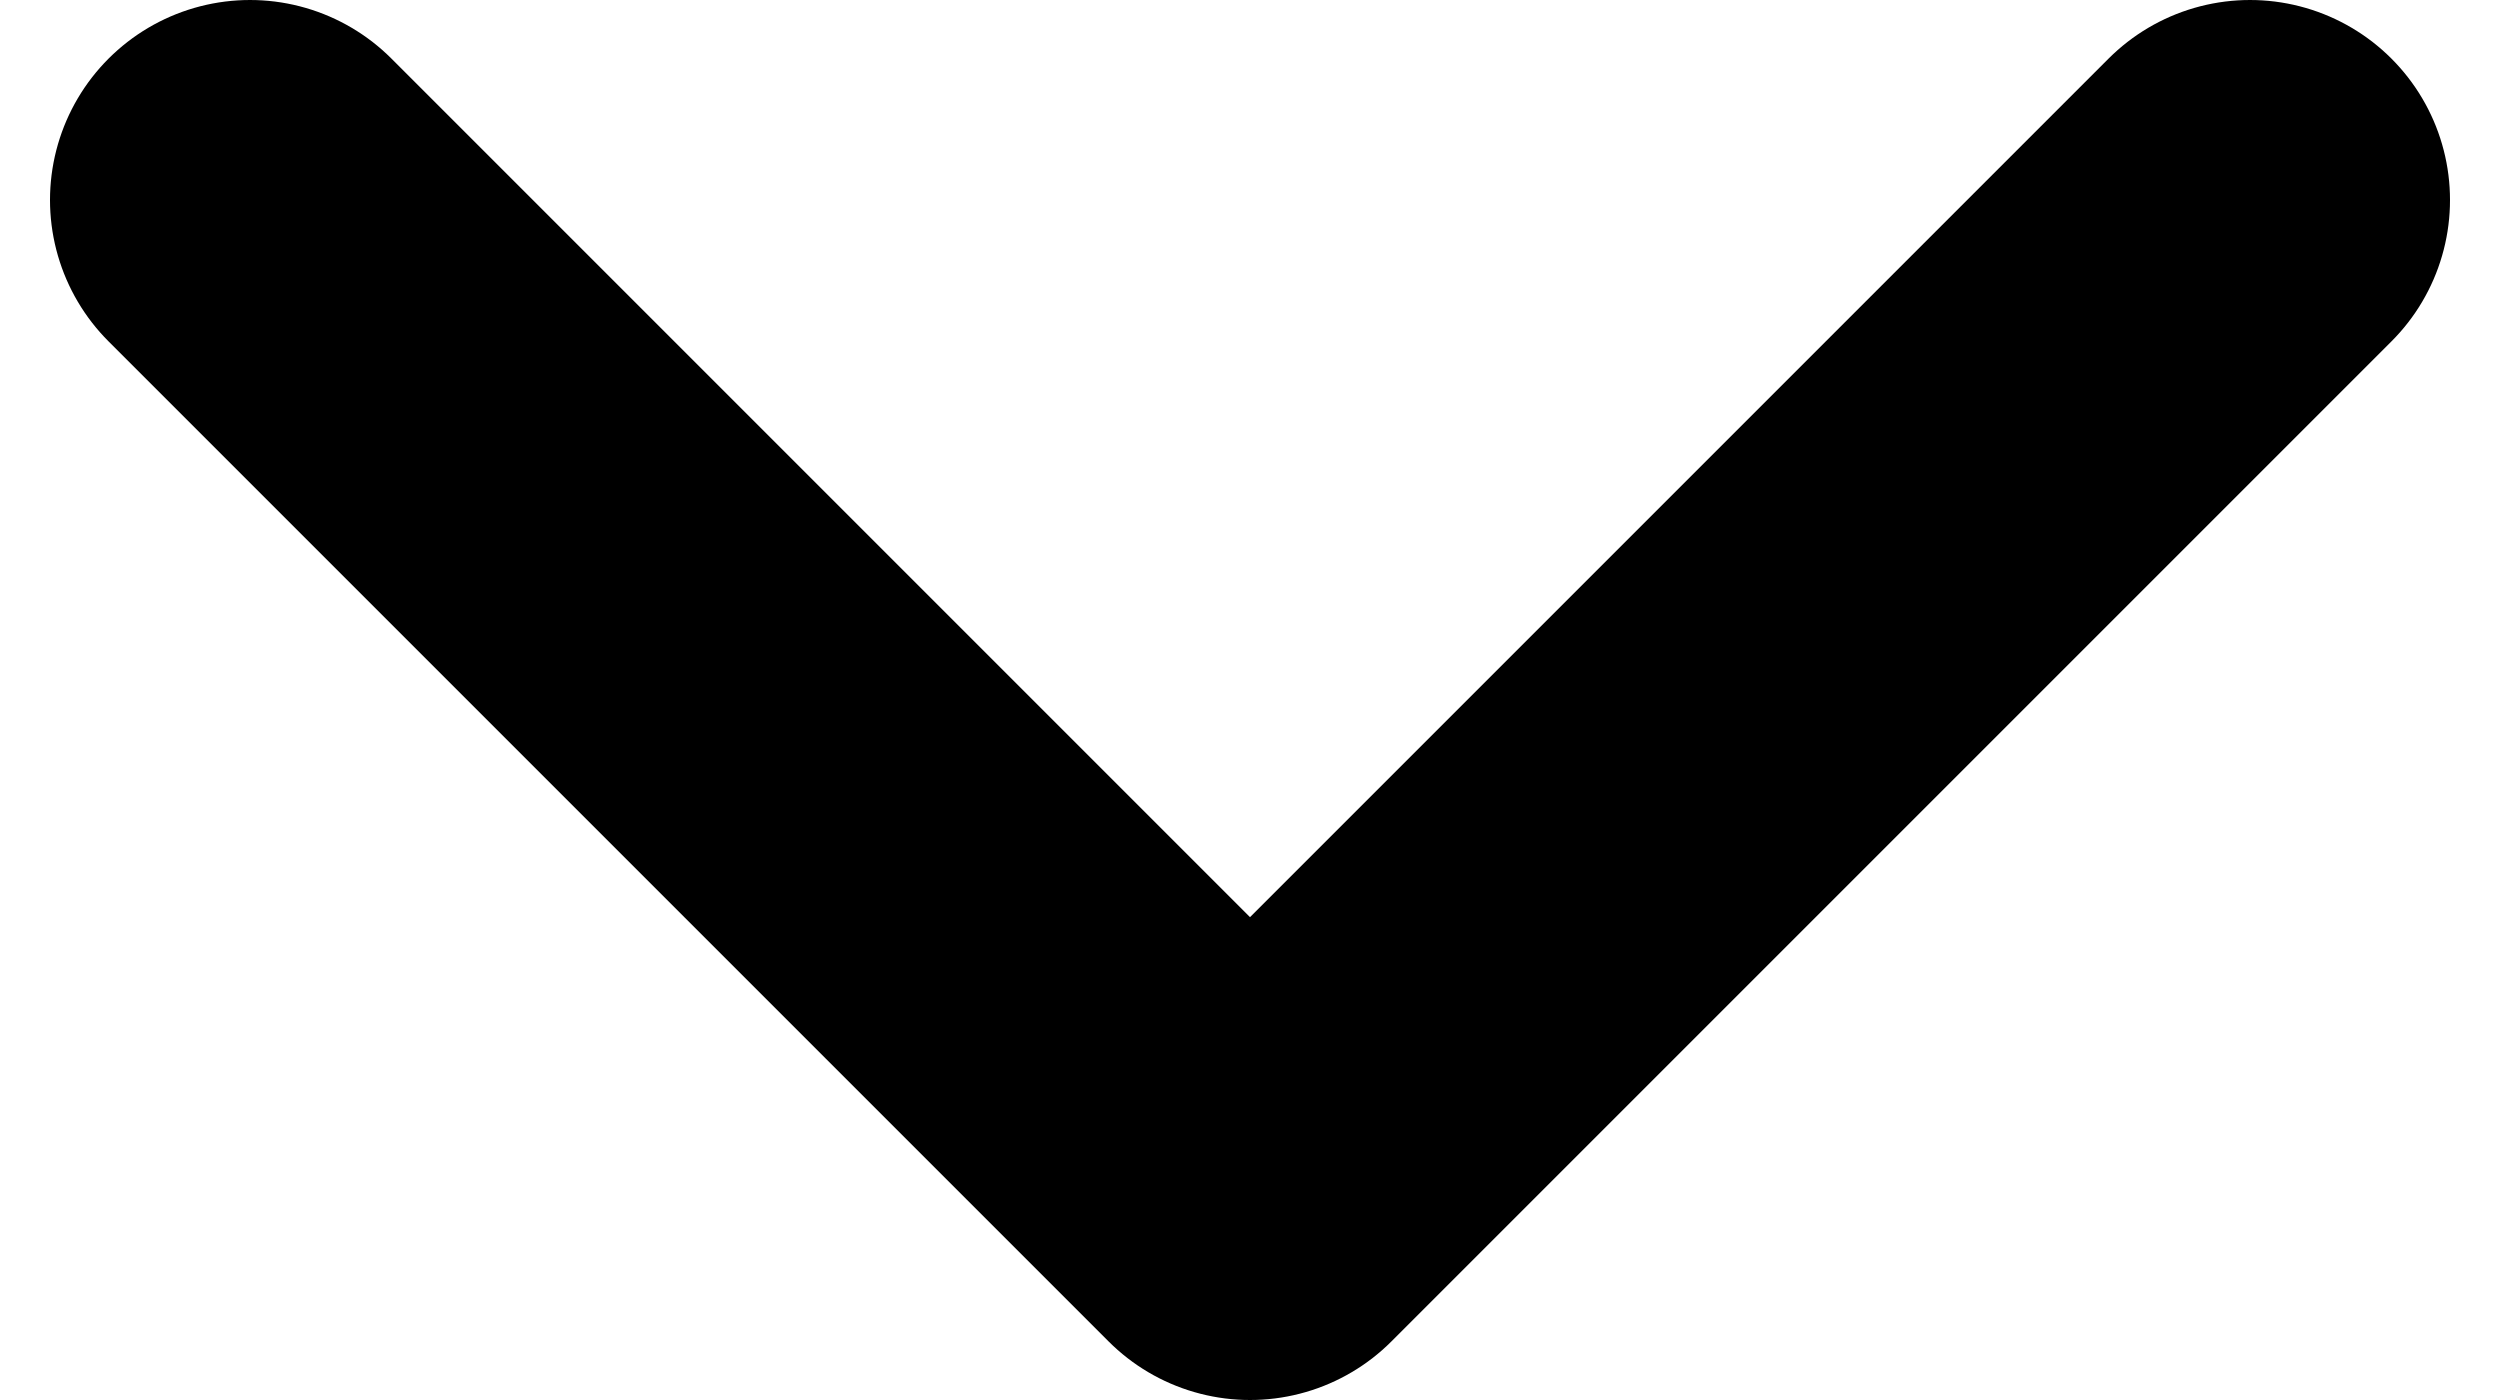 <svg width="25" height="14" viewBox="0 0 25 14" fill="none" xmlns="http://www.w3.org/2000/svg">
<path d="M22.5 2L12.5 12L2.5 2" stroke="black" stroke-width="4" stroke-linecap="round" stroke-linejoin="round"/>
</svg>
